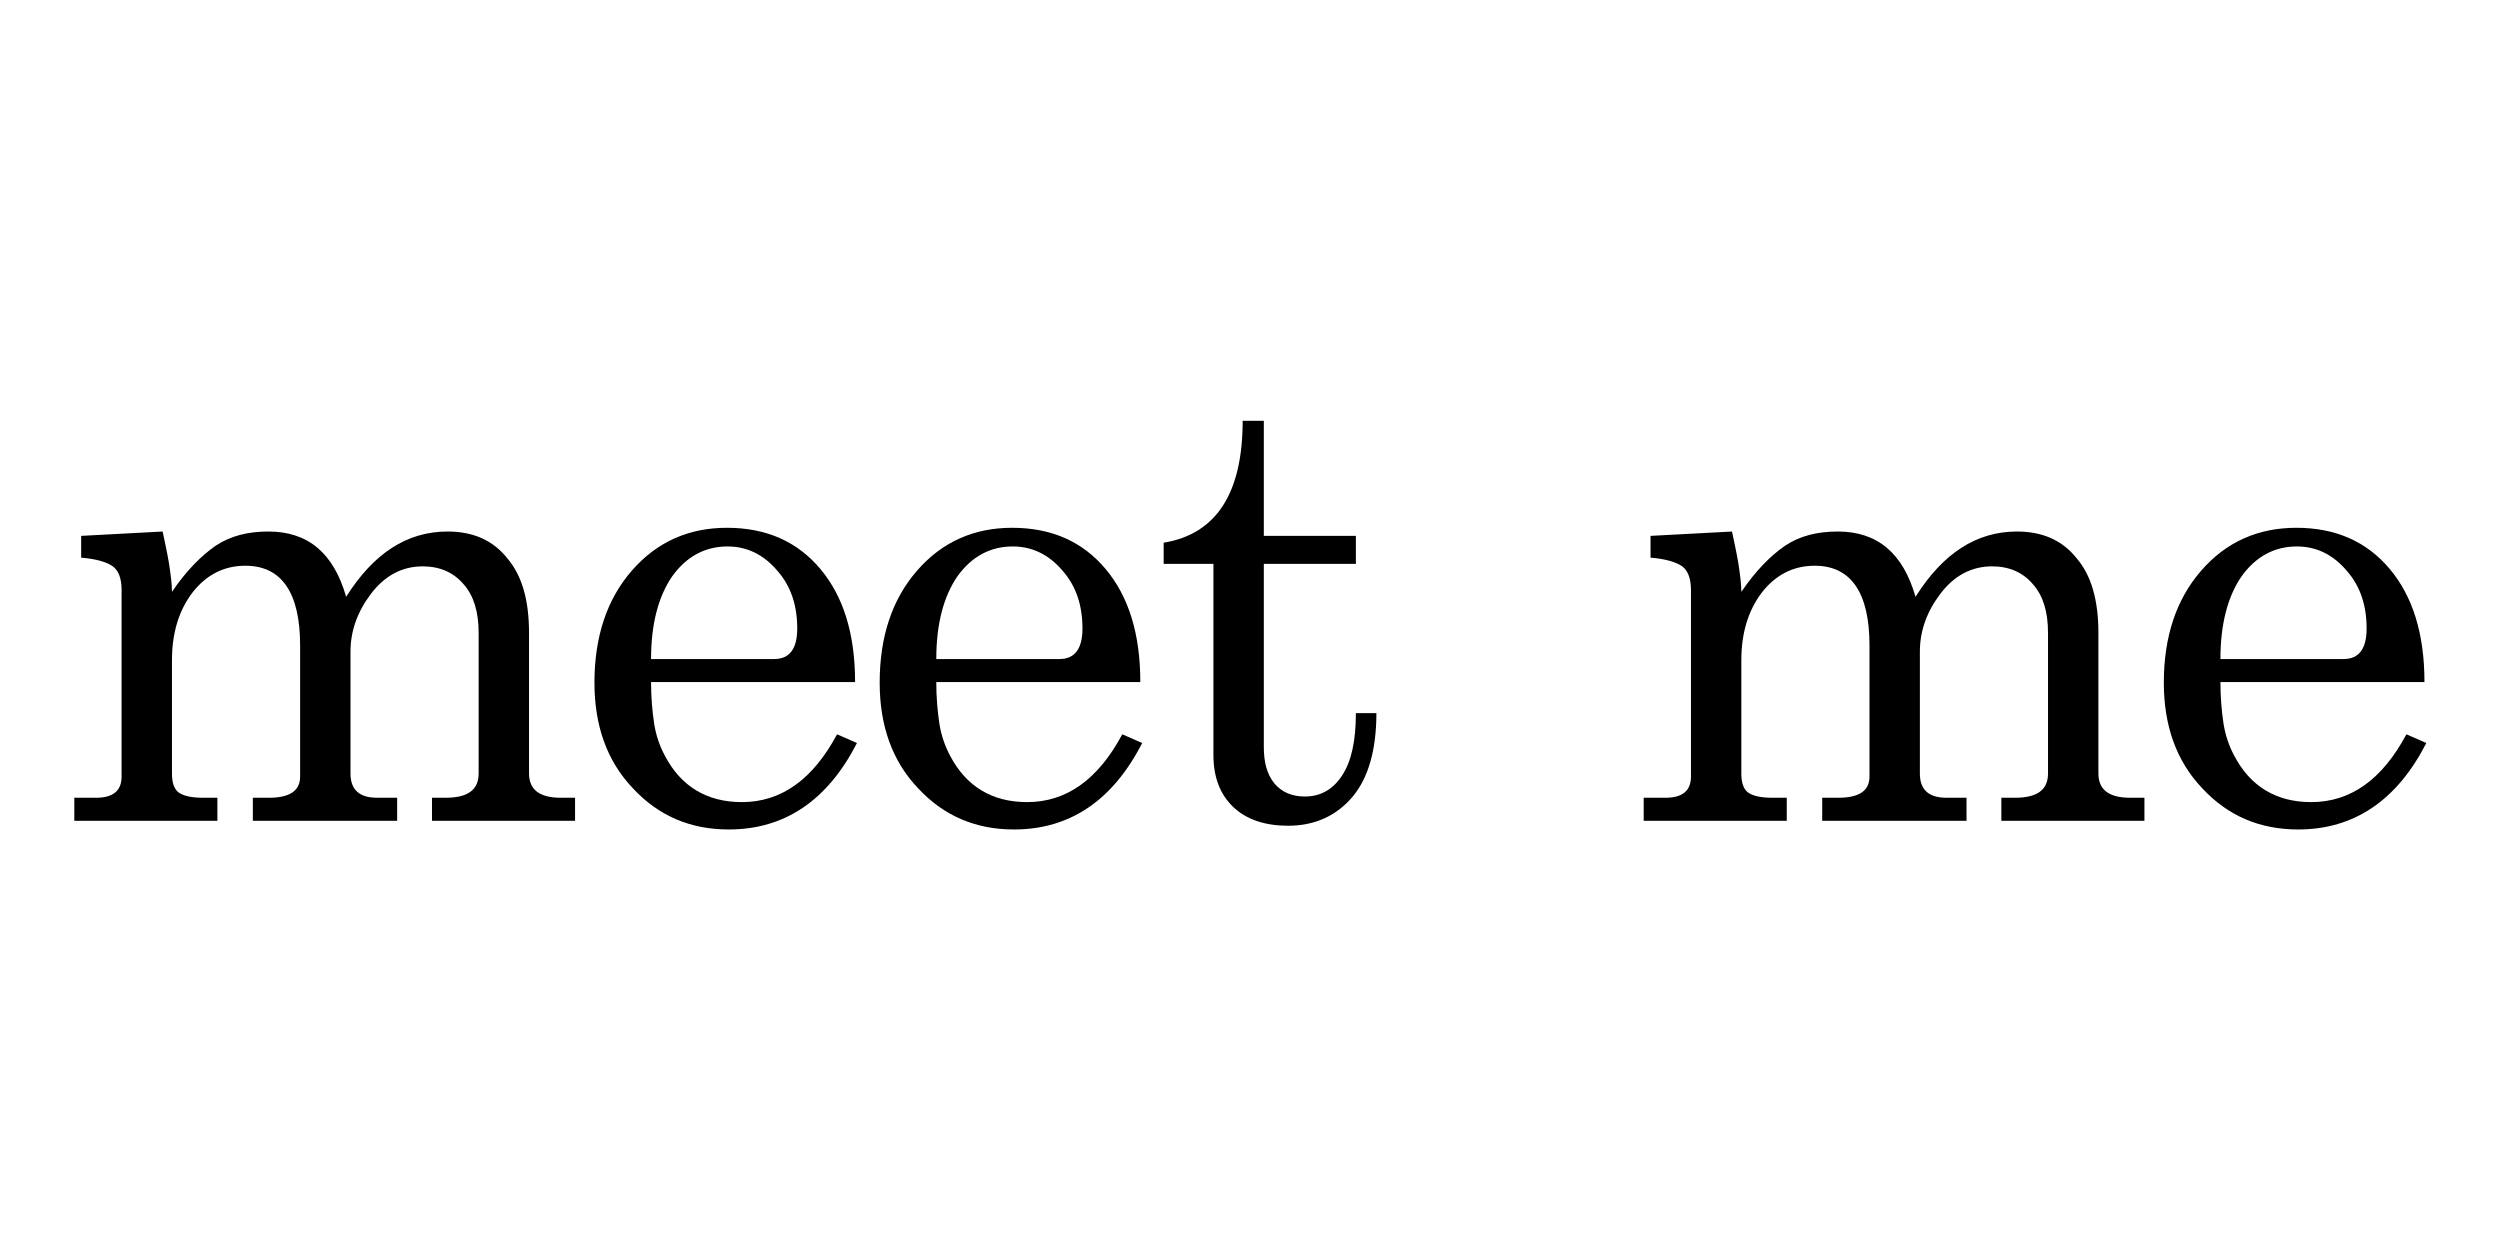 <?xml version="1.0" encoding="UTF-8" standalone="no"?>
<!DOCTYPE svg PUBLIC "-//W3C//DTD SVG 1.1//EN" "http://www.w3.org/Graphics/SVG/1.1/DTD/svg11.dtd">
<svg width="100%" height="100%" viewBox="0 0 512 256" version="1.1" xmlns="http://www.w3.org/2000/svg" xmlns:xlink="http://www.w3.org/1999/xlink" xml:space="preserve" xmlns:serif="http://www.serif.com/" style="fill-rule:evenodd;clip-rule:evenodd;stroke-linejoin:round;stroke-miterlimit:2;">
    <g id="Artboard1" transform="matrix(1,0,0,0.5,0,0)">
        <rect x="0" y="0" width="512" height="512" style="fill:none;"/>
        <g transform="matrix(1.362,0,0,2.724,-339.918,-12.485)">
            <g transform="matrix(93.535,0,0,93.535,259.531,128)">
                <path d="M0.457,-0.272L0.457,-0.076C0.457,-0.05 0.471,-0.037 0.5,-0.037L0.532,-0.037L0.532,-0L0.3,-0L0.3,-0.037L0.326,-0.037C0.359,-0.037 0.376,-0.048 0.376,-0.071L0.376,-0.282C0.376,-0.367 0.346,-0.41 0.288,-0.41C0.253,-0.41 0.225,-0.395 0.203,-0.367C0.181,-0.338 0.17,-0.302 0.17,-0.258L0.17,-0.076C0.17,-0.062 0.173,-0.052 0.18,-0.046C0.188,-0.04 0.201,-0.037 0.22,-0.037L0.243,-0.037L0.243,-0L0.013,-0L0.013,-0.037L0.048,-0.037C0.075,-0.037 0.089,-0.048 0.089,-0.071L0.089,-0.371C0.089,-0.39 0.084,-0.402 0.075,-0.409C0.065,-0.416 0.048,-0.421 0.024,-0.423L0.024,-0.458L0.155,-0.465C0.158,-0.45 0.162,-0.433 0.165,-0.415C0.168,-0.396 0.17,-0.38 0.17,-0.368C0.193,-0.402 0.217,-0.426 0.24,-0.442C0.264,-0.458 0.292,-0.465 0.325,-0.465C0.389,-0.465 0.43,-0.43 0.45,-0.36C0.494,-0.43 0.548,-0.465 0.613,-0.465C0.654,-0.465 0.686,-0.451 0.709,-0.422C0.733,-0.394 0.744,-0.354 0.744,-0.302L0.744,-0.076C0.744,-0.05 0.761,-0.037 0.795,-0.037L0.818,-0.037L0.818,-0L0.588,-0L0.588,-0.037L0.61,-0.037C0.646,-0.037 0.663,-0.05 0.663,-0.076L0.663,-0.302C0.663,-0.336 0.655,-0.362 0.639,-0.38C0.623,-0.399 0.601,-0.409 0.573,-0.409C0.54,-0.409 0.512,-0.394 0.49,-0.365C0.468,-0.336 0.457,-0.305 0.457,-0.272Z" style="fill-rule:nonzero;"/>
            </g>
            <g transform="matrix(93.535,0,0,93.535,337.462,128)">
                <path d="M0.406,-0.139L0.438,-0.125C0.391,-0.033 0.322,0.014 0.232,0.014C0.17,0.014 0.119,-0.008 0.078,-0.052C0.036,-0.096 0.016,-0.153 0.016,-0.222C0.016,-0.296 0.036,-0.356 0.076,-0.402C0.116,-0.448 0.167,-0.471 0.229,-0.471C0.292,-0.471 0.342,-0.449 0.379,-0.405C0.416,-0.361 0.435,-0.301 0.435,-0.223L0.107,-0.223C0.107,-0.198 0.109,-0.176 0.112,-0.156C0.115,-0.137 0.121,-0.12 0.129,-0.105C0.155,-0.055 0.197,-0.03 0.253,-0.03C0.316,-0.03 0.367,-0.066 0.406,-0.139ZM0.107,-0.26L0.305,-0.26C0.33,-0.26 0.342,-0.277 0.342,-0.309C0.342,-0.346 0.332,-0.377 0.31,-0.402C0.288,-0.428 0.261,-0.441 0.23,-0.441C0.194,-0.441 0.164,-0.425 0.141,-0.393C0.119,-0.361 0.107,-0.317 0.107,-0.26Z" style="fill-rule:nonzero;"/>
            </g>
            <g transform="matrix(93.535,0,0,93.535,380.351,128)">
                <path d="M0.406,-0.139L0.438,-0.125C0.391,-0.033 0.322,0.014 0.232,0.014C0.17,0.014 0.119,-0.008 0.078,-0.052C0.036,-0.096 0.016,-0.153 0.016,-0.222C0.016,-0.296 0.036,-0.356 0.076,-0.402C0.116,-0.448 0.167,-0.471 0.229,-0.471C0.292,-0.471 0.342,-0.449 0.379,-0.405C0.416,-0.361 0.435,-0.301 0.435,-0.223L0.107,-0.223C0.107,-0.198 0.109,-0.176 0.112,-0.156C0.115,-0.137 0.121,-0.12 0.129,-0.105C0.155,-0.055 0.197,-0.03 0.253,-0.03C0.316,-0.03 0.367,-0.066 0.406,-0.139ZM0.107,-0.26L0.305,-0.26C0.33,-0.26 0.342,-0.277 0.342,-0.309C0.342,-0.346 0.332,-0.377 0.31,-0.402C0.288,-0.428 0.261,-0.441 0.23,-0.441C0.194,-0.441 0.164,-0.425 0.141,-0.393C0.119,-0.361 0.107,-0.317 0.107,-0.26Z" style="fill-rule:nonzero;"/>
            </g>
            <g transform="matrix(93.535,0,0,93.535,423.24,128)">
                <path d="M0.014,-0.413L0.014,-0.447C0.099,-0.461 0.141,-0.527 0.141,-0.643L0.175,-0.643L0.175,-0.458L0.323,-0.458L0.323,-0.413L0.175,-0.413L0.175,-0.119C0.175,-0.094 0.18,-0.075 0.192,-0.06C0.204,-0.046 0.22,-0.039 0.241,-0.039C0.266,-0.039 0.286,-0.05 0.301,-0.073C0.316,-0.096 0.323,-0.129 0.323,-0.173L0.356,-0.173C0.356,-0.114 0.343,-0.069 0.318,-0.039C0.292,-0.008 0.257,0.008 0.214,0.008C0.177,0.008 0.147,-0.002 0.126,-0.022C0.104,-0.043 0.094,-0.071 0.094,-0.106L0.094,-0.413L0.014,-0.413Z" style="fill-rule:nonzero;"/>
            </g>
            <g transform="matrix(93.535,0,0,93.535,495.513,128)">
                <path d="M0.457,-0.272L0.457,-0.076C0.457,-0.05 0.471,-0.037 0.5,-0.037L0.532,-0.037L0.532,-0L0.3,-0L0.3,-0.037L0.326,-0.037C0.359,-0.037 0.376,-0.048 0.376,-0.071L0.376,-0.282C0.376,-0.367 0.346,-0.41 0.288,-0.41C0.253,-0.41 0.225,-0.395 0.203,-0.367C0.181,-0.338 0.17,-0.302 0.17,-0.258L0.17,-0.076C0.17,-0.062 0.173,-0.052 0.18,-0.046C0.188,-0.04 0.201,-0.037 0.22,-0.037L0.243,-0.037L0.243,-0L0.013,-0L0.013,-0.037L0.048,-0.037C0.075,-0.037 0.089,-0.048 0.089,-0.071L0.089,-0.371C0.089,-0.39 0.084,-0.402 0.075,-0.409C0.065,-0.416 0.048,-0.421 0.024,-0.423L0.024,-0.458L0.155,-0.465C0.158,-0.45 0.162,-0.433 0.165,-0.415C0.168,-0.396 0.17,-0.38 0.17,-0.368C0.193,-0.402 0.217,-0.426 0.24,-0.442C0.264,-0.458 0.292,-0.465 0.325,-0.465C0.389,-0.465 0.43,-0.43 0.45,-0.36C0.494,-0.43 0.548,-0.465 0.613,-0.465C0.654,-0.465 0.686,-0.451 0.709,-0.422C0.733,-0.394 0.744,-0.354 0.744,-0.302L0.744,-0.076C0.744,-0.05 0.761,-0.037 0.795,-0.037L0.818,-0.037L0.818,-0L0.588,-0L0.588,-0.037L0.61,-0.037C0.646,-0.037 0.663,-0.05 0.663,-0.076L0.663,-0.302C0.663,-0.336 0.655,-0.362 0.639,-0.38C0.623,-0.399 0.601,-0.409 0.573,-0.409C0.54,-0.409 0.512,-0.394 0.49,-0.365C0.468,-0.336 0.457,-0.305 0.457,-0.272Z" style="fill-rule:nonzero;"/>
            </g>
            <g transform="matrix(93.535,0,0,93.535,573.444,128)">
                <path d="M0.406,-0.139L0.438,-0.125C0.391,-0.033 0.322,0.014 0.232,0.014C0.17,0.014 0.119,-0.008 0.078,-0.052C0.036,-0.096 0.016,-0.153 0.016,-0.222C0.016,-0.296 0.036,-0.356 0.076,-0.402C0.116,-0.448 0.167,-0.471 0.229,-0.471C0.292,-0.471 0.342,-0.449 0.379,-0.405C0.416,-0.361 0.435,-0.301 0.435,-0.223L0.107,-0.223C0.107,-0.198 0.109,-0.176 0.112,-0.156C0.115,-0.137 0.121,-0.12 0.129,-0.105C0.155,-0.055 0.197,-0.03 0.253,-0.03C0.316,-0.03 0.367,-0.066 0.406,-0.139ZM0.107,-0.26L0.305,-0.26C0.33,-0.26 0.342,-0.277 0.342,-0.309C0.342,-0.346 0.332,-0.377 0.31,-0.402C0.288,-0.428 0.261,-0.441 0.23,-0.441C0.194,-0.441 0.164,-0.425 0.141,-0.393C0.119,-0.361 0.107,-0.317 0.107,-0.26Z" style="fill-rule:nonzero;"/>
            </g>
        </g>
    </g>
</svg>
